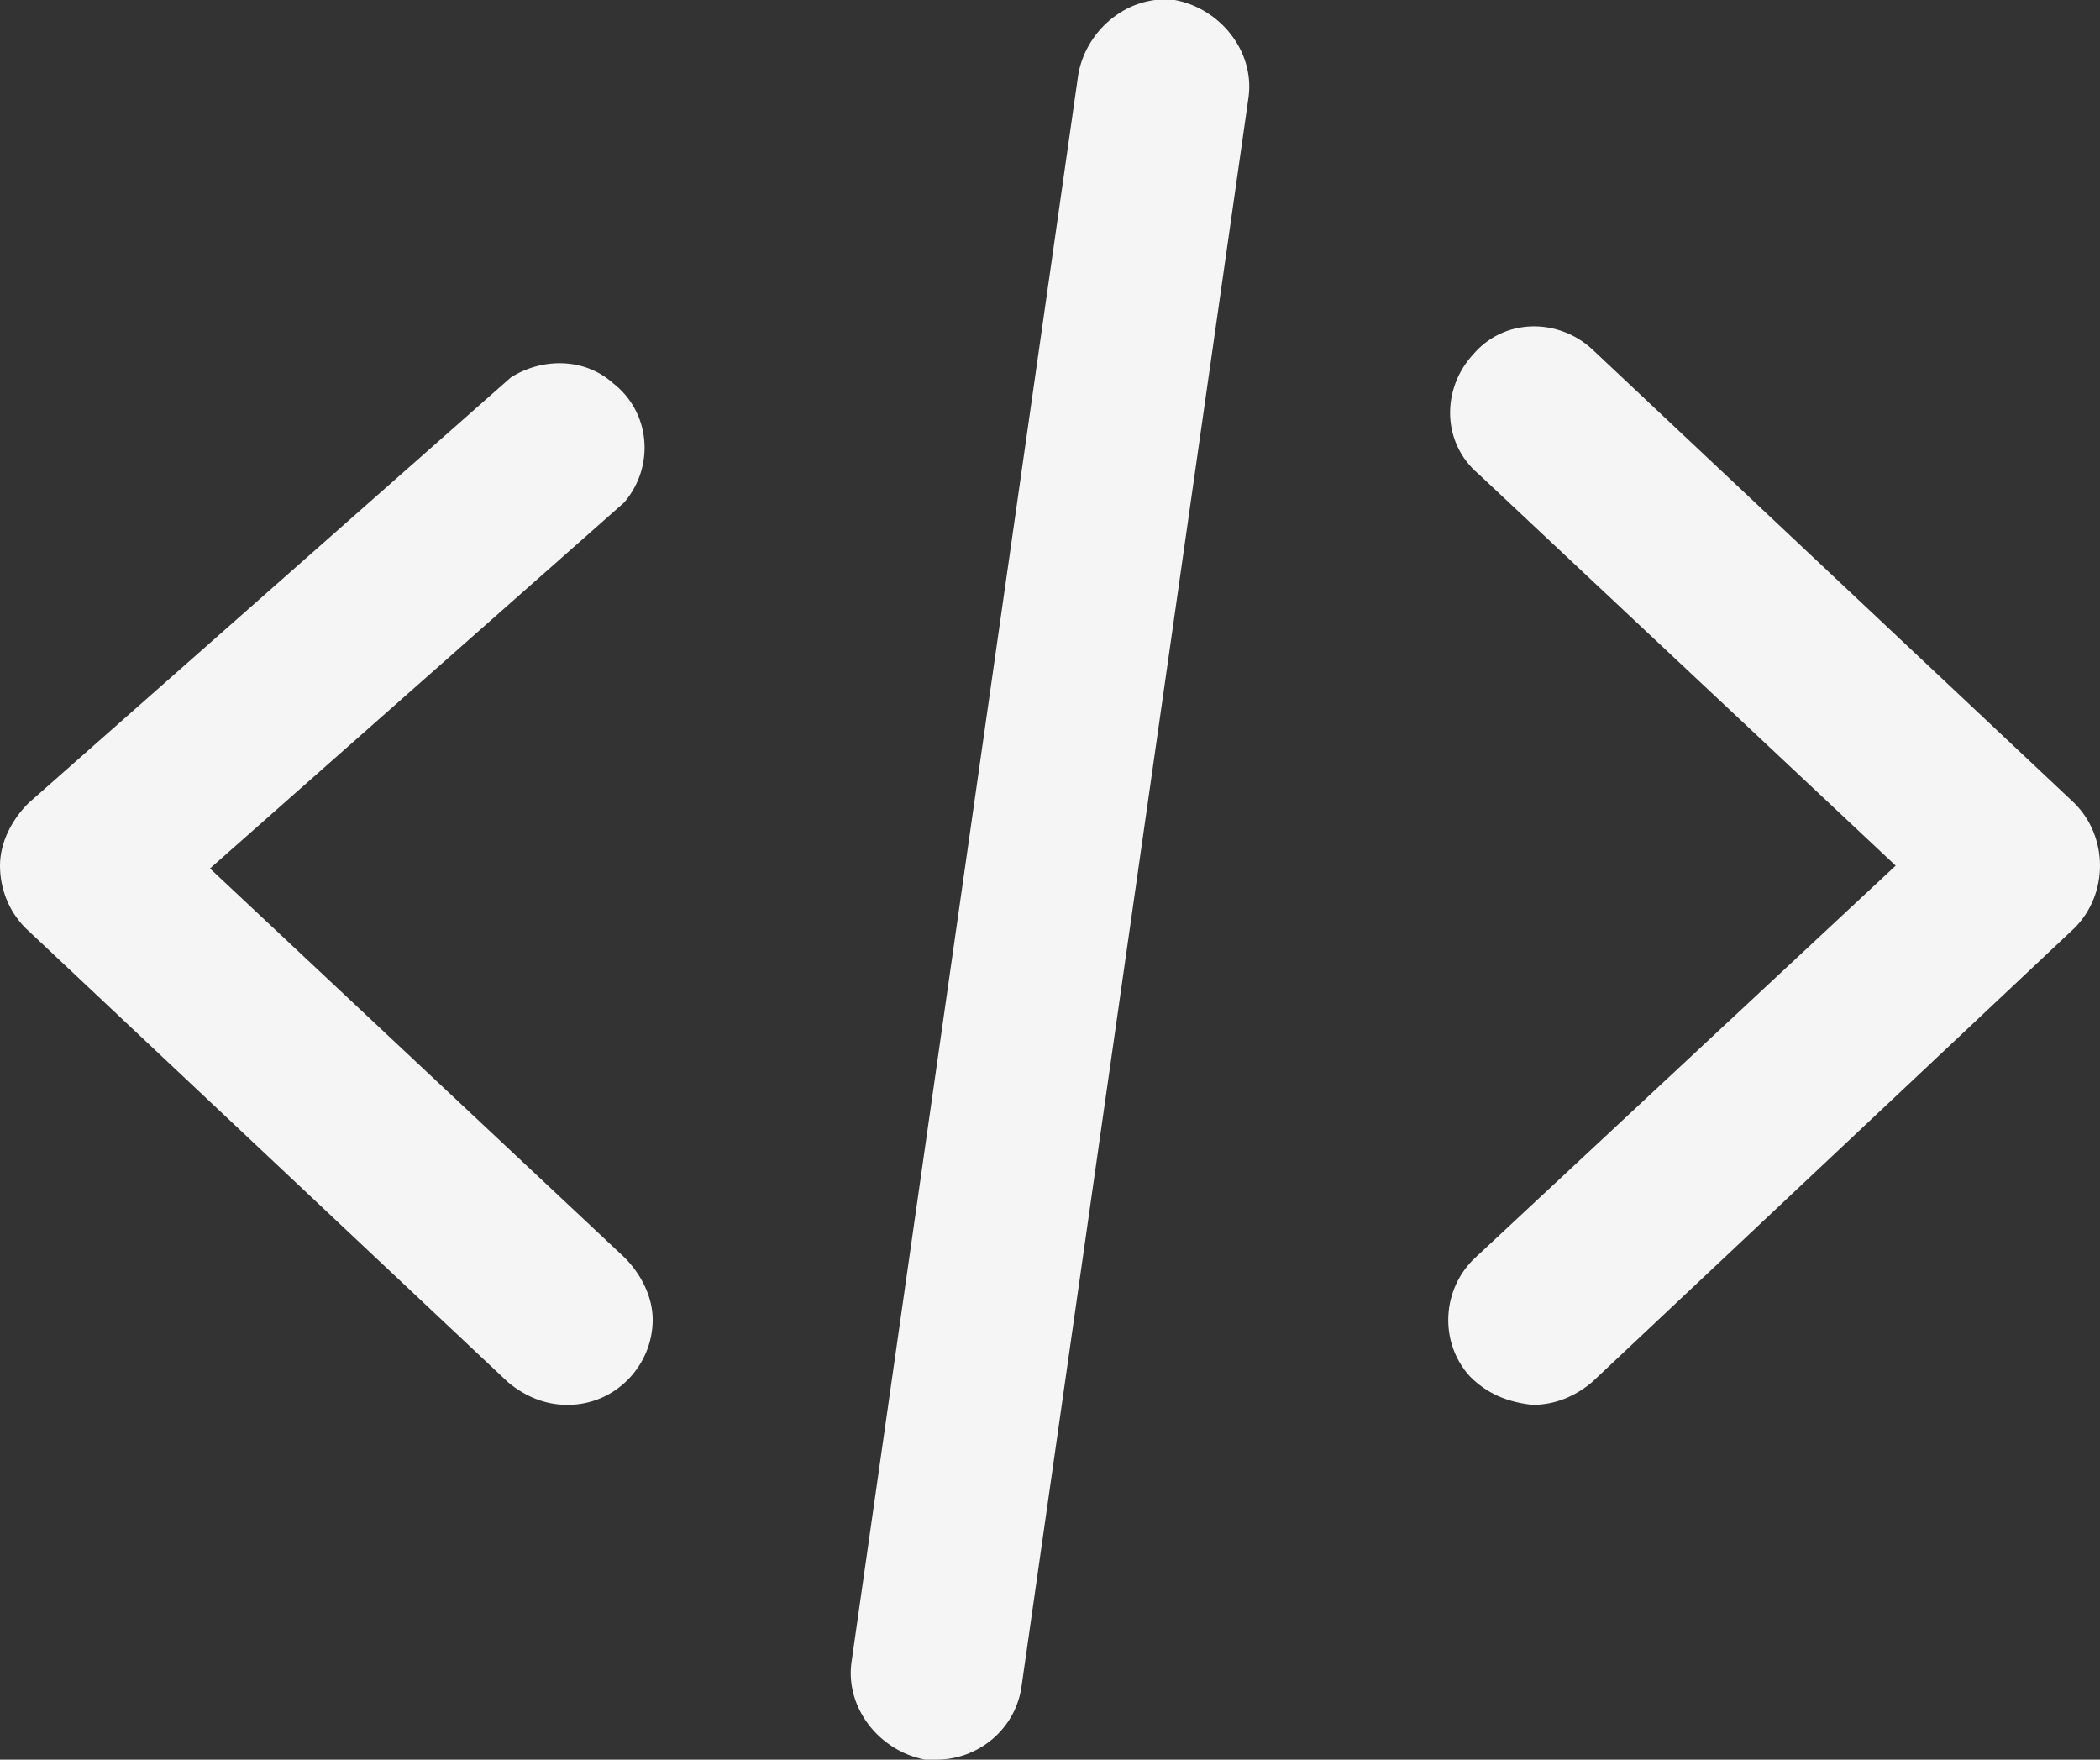 <?xml version="1.0" encoding="utf-8"?>
<!-- Generator: Adobe Illustrator 19.0.0, SVG Export Plug-In . SVG Version: 6.00 Build 0)  -->
<svg version="1.1" id="Layer_1" xmlns="http://www.w3.org/2000/svg" xmlns:xlink="http://www.w3.org/1999/xlink" x="0px" y="0px"
	 viewBox="-418 237.5 74 62" style="enable-background:new -418 237.5 74 62;" xml:space="preserve">
<rect x="-418" y="237.5" width="74" height="62" fill="#333333" stroke="none"/>
<style type="text/css">
	.st0{fill:#F5F5F5;}
</style>
<title>03</title>
<g>
	<path class="st0" d="M-344.9,265.8L-344.9,265.8l-17-16c-1.2-1.1-3.1-1.1-4.2,0.2c-1.1,1.2-1.1,3.1,0.2,4.2l14.7,13.8l-14.8,13.8
		c-1.2,1.1-1.3,3-0.2,4.2c0.6,0.6,1.3,0.9,2.2,1c0.8,0,1.5-0.3,2.1-0.8l17-16C-343.7,269-343.7,267-344.9,265.8z"/>
	<path class="st0" d="M-410.6,268.1l14.6-12.9c1.1-1.3,0.9-3.2-0.4-4.2c-1-0.9-2.5-0.9-3.6-0.2l-17,15c-0.6,0.6-1,1.4-1,2.2
		s0.3,1.6,0.9,2.2l17,16c0.6,0.5,1.3,0.8,2.1,0.8c1.7,0,3-1.4,3-3c0-0.8-0.4-1.6-1-2.2L-410.6,268.1z"/>
	<path class="st0" d="M-376.6,237.5c-1.6-0.2-3.1,1-3.4,2.6l-8,56c-0.2,1.6,1,3.1,2.6,3.4h0.4c1.5,0,2.8-1.1,3-2.6l8-56
		C-373.8,239.3-375,237.8-376.6,237.5z"/>
</g>
</svg>
